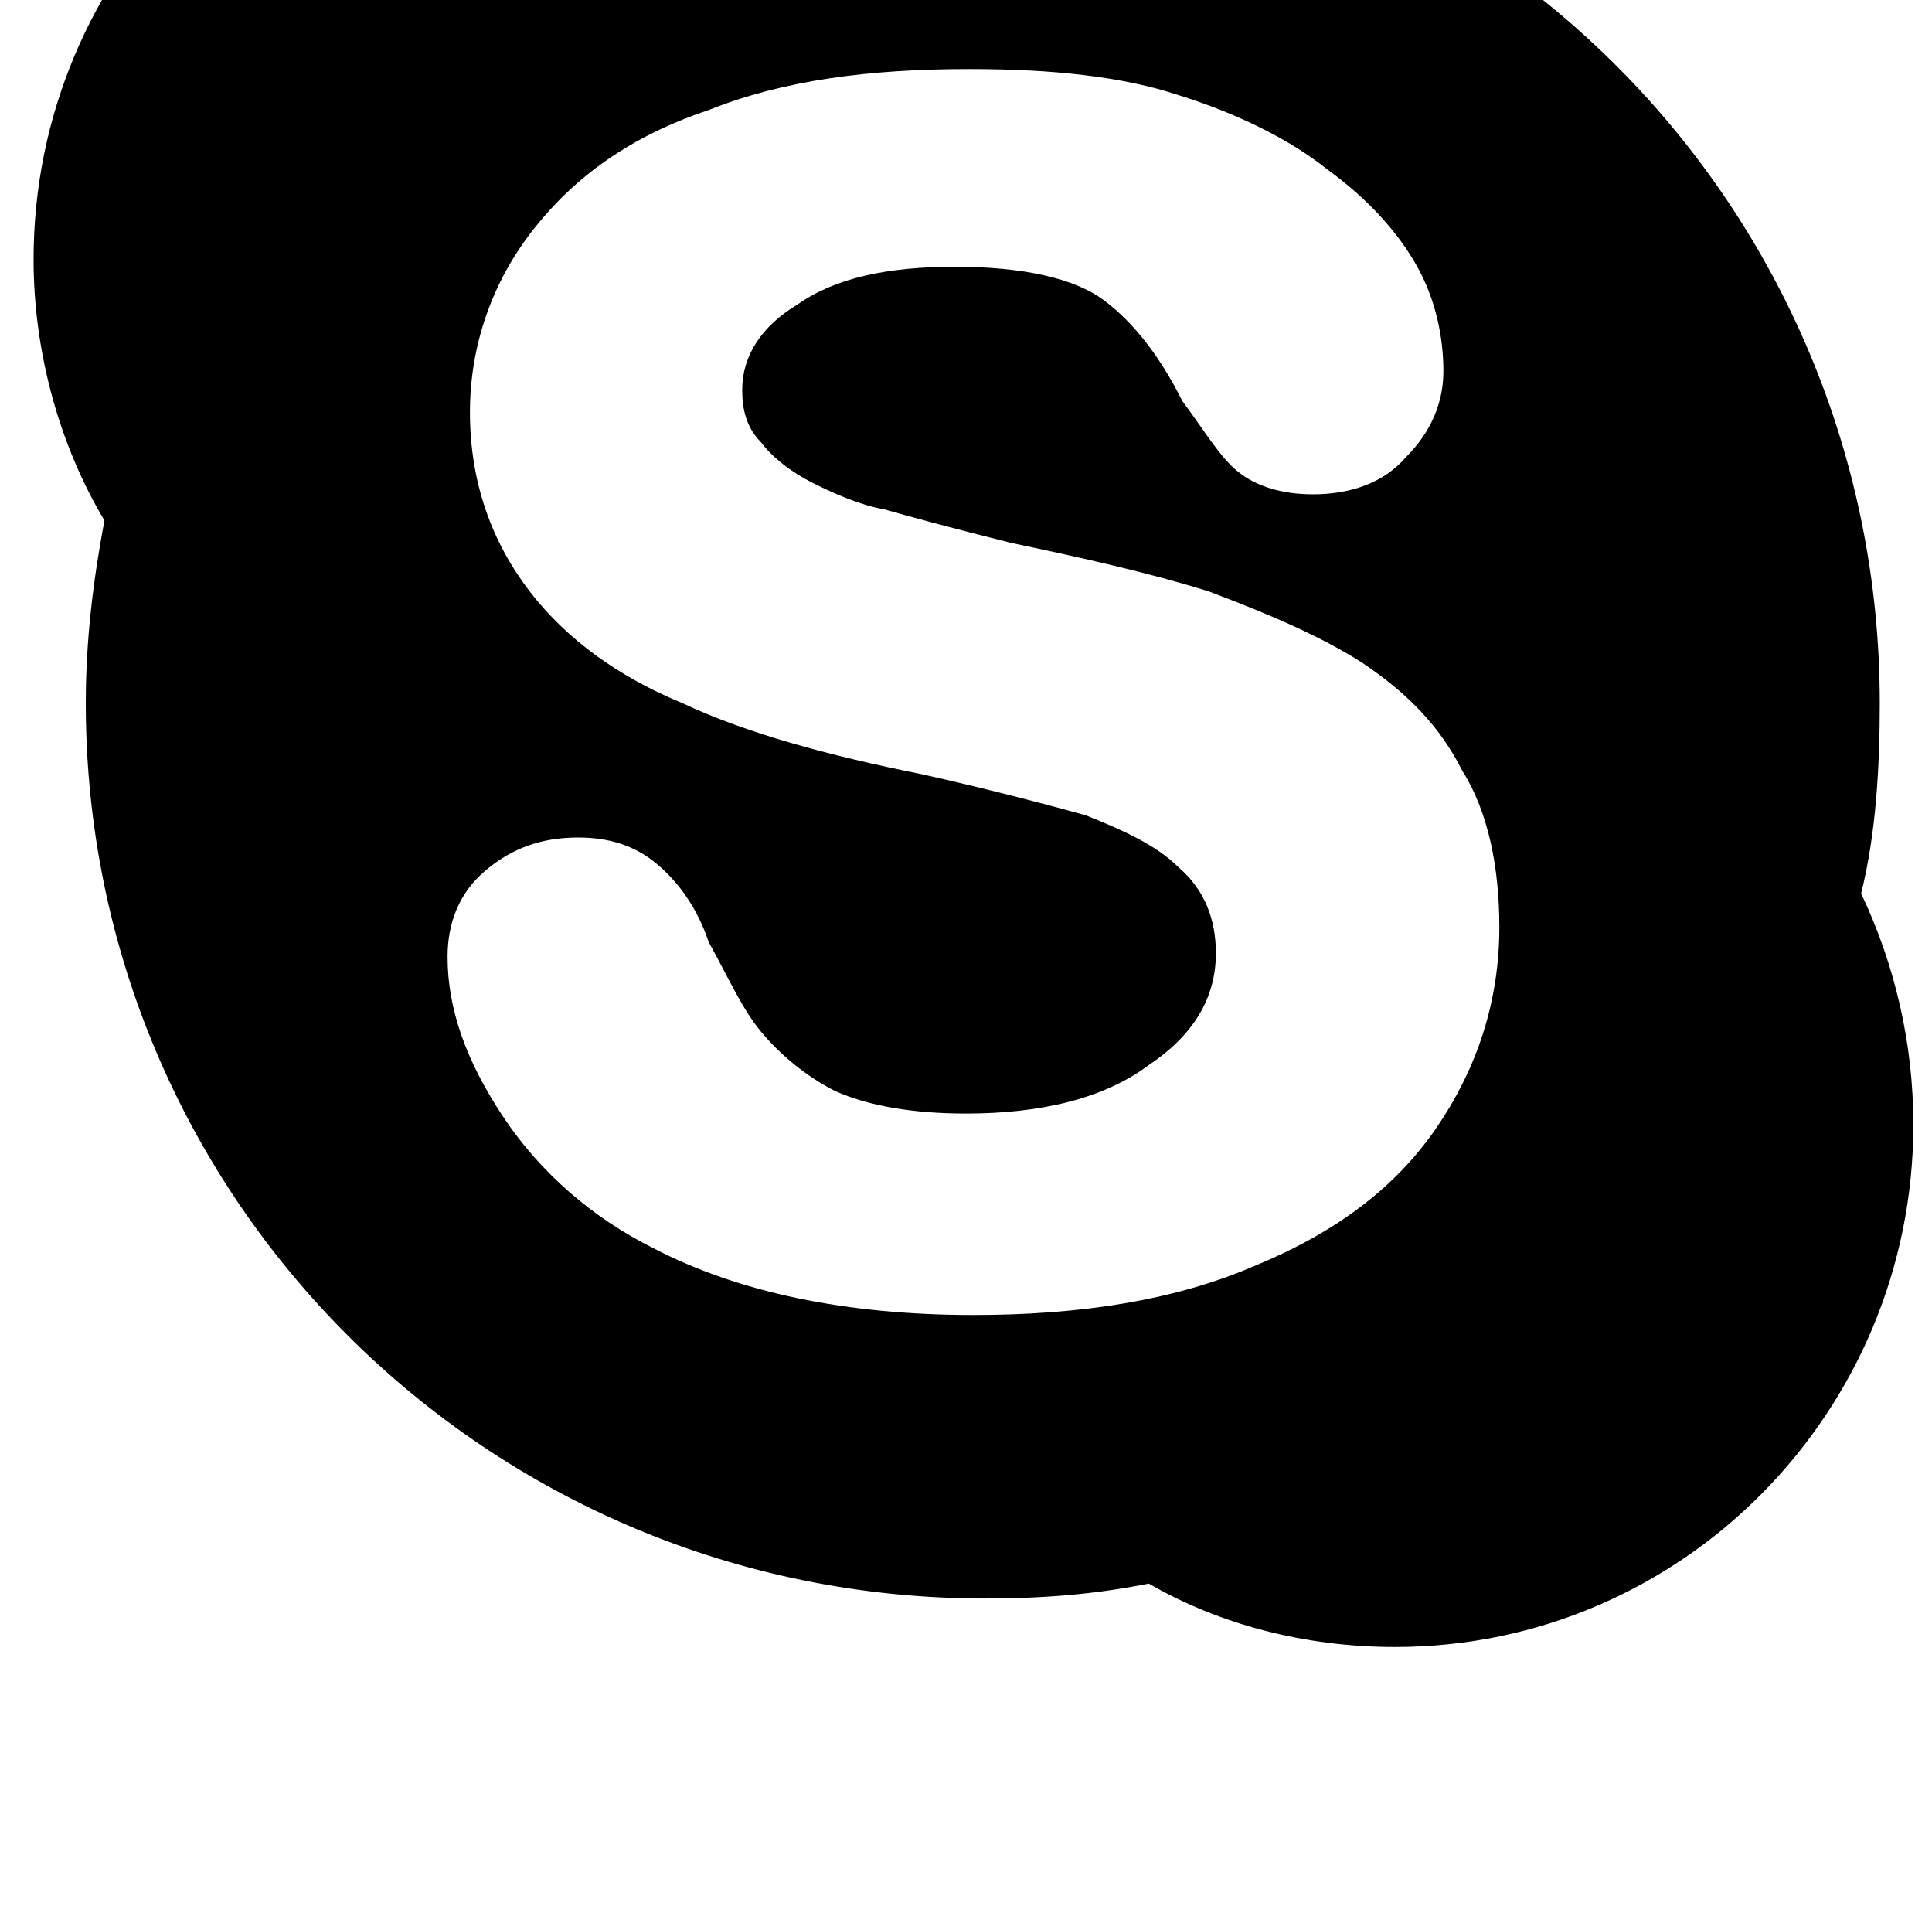 <?xml version="1.0" standalone="no"?>
<!DOCTYPE svg PUBLIC "-//W3C//DTD SVG 1.1//EN" "http://www.w3.org/Graphics/SVG/1.1/DTD/svg11.dtd" >
<svg xmlns="http://www.w3.org/2000/svg" xmlns:xlink="http://www.w3.org/1999/xlink" version="1.1" viewBox="-10 0 1036 1024">
   <path fill="currentColor"
d="M988 479c8 -32 10 -68 10 -102c0 -266 -214 -482 -480 -482c-28 0 -56 2 -82 6c-44 -26 -94 -42 -150 -42c-154 0 -278 126 -278 280c0 50 14 100 38 140c-6 32 -10 64 -10 98c0 266 216 480 482 480c30 0 58 -2 88 -8c38 22 84 34 132 34c154 0 278 -126 278 -280
c0 -44 -10 -86 -28 -124zM760 605c-22 32 -54 56 -98 74c-42 18 -92 26 -150 26c-68 0 -126 -12 -172 -36c-32 -16 -60 -40 -80 -70s-30 -58 -30 -86c0 -18 6 -34 20 -46s30 -18 50 -18c16 0 30 4 42 14s22 24 28 42c10 18 18 36 28 48s24 24 40 32c18 8 42 12 70 12
c40 0 74 -8 98 -26c24 -16 36 -36 36 -60c0 -18 -6 -34 -20 -46c-12 -12 -30 -20 -50 -28c-22 -6 -52 -14 -88 -22c-50 -10 -94 -22 -128 -38c-34 -14 -62 -34 -82 -60s-32 -58 -32 -96c0 -36 12 -70 34 -98s52 -50 94 -64c40 -16 86 -22 140 -22c44 0 82 4 112 14
c32 10 60 24 80 40c22 16 38 34 48 52s14 38 14 56c0 16 -6 32 -20 46c-12 14 -30 20 -50 20c-16 0 -30 -4 -40 -12s-18 -22 -30 -38c-12 -24 -26 -42 -42 -54s-44 -18 -80 -18s-64 6 -84 20c-20 12 -30 28 -30 46c0 10 2 20 10 28c6 8 16 16 28 22s26 12 38 14
c14 4 36 10 68 18c38 8 74 16 106 26c32 12 60 24 82 38c24 16 42 34 54 58c14 22 20 52 20 84c0 40 -12 76 -34 108z" />
</svg>
